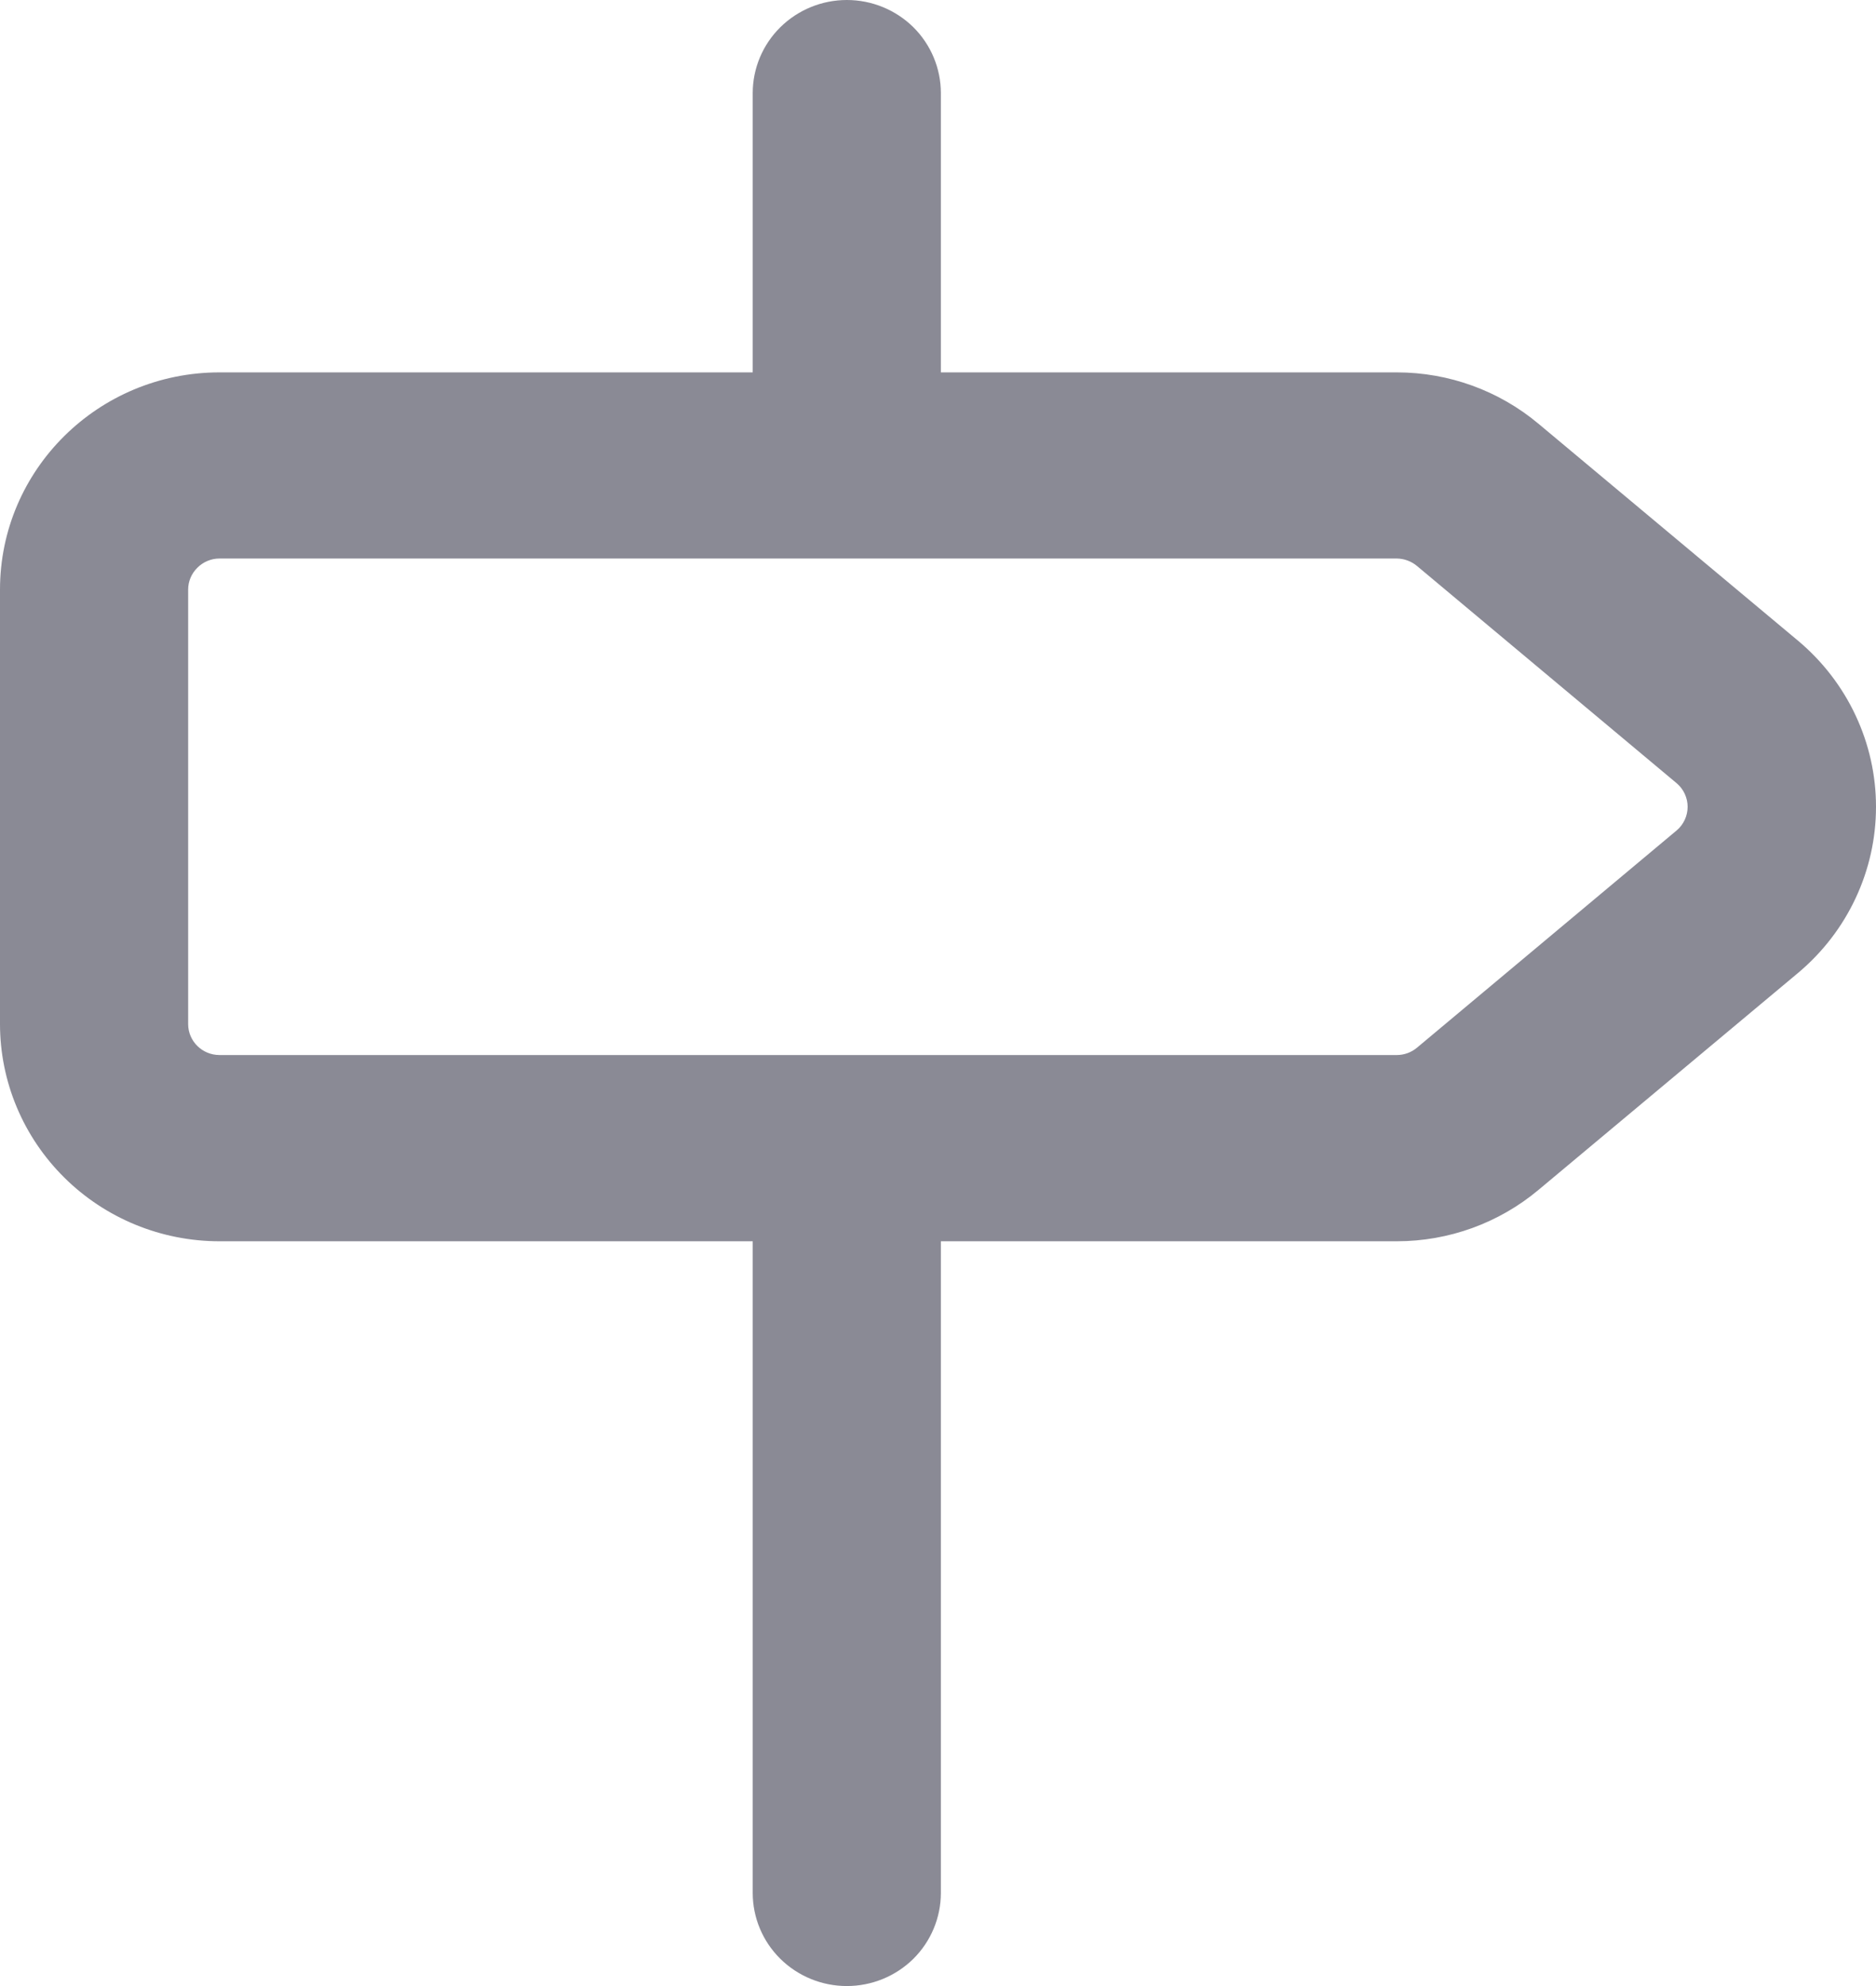 <svg width="17" height="18" viewBox="0 0 17 18" fill="none" xmlns="http://www.w3.org/2000/svg">
<path fill-rule="evenodd" clip-rule="evenodd" d="M7.674 0C7.9 0 8.117 0.089 8.277 0.247C8.436 0.405 8.526 0.62 8.526 0.844V3.375H12.658C13.128 3.375 13.583 3.54 13.942 3.841L16.296 5.809C16.516 5.994 16.694 6.225 16.815 6.484C16.937 6.744 17 7.026 17 7.312C17 7.599 16.937 7.881 16.815 8.141C16.694 8.4 16.516 8.631 16.296 8.816L13.942 10.784C13.583 11.085 13.128 11.25 12.658 11.25H8.526V17.156C8.526 17.38 8.436 17.595 8.277 17.753C8.117 17.911 7.9 18 7.674 18C7.448 18 7.231 17.911 7.071 17.753C6.911 17.595 6.821 17.38 6.821 17.156V11.25H1.989C1.462 11.25 0.956 11.043 0.583 10.673C0.21 10.304 0 9.803 0 9.281V5.344C0 4.257 0.891 3.375 1.989 3.375H6.821V0.844C6.821 0.62 6.911 0.405 7.071 0.247C7.231 0.089 7.448 0 7.674 0ZM7.674 9.562H12.658C12.725 9.562 12.79 9.538 12.841 9.495L15.194 7.526C15.225 7.5 15.25 7.467 15.267 7.43C15.284 7.393 15.293 7.353 15.293 7.312C15.293 7.272 15.284 7.232 15.267 7.195C15.25 7.158 15.225 7.125 15.194 7.099L12.841 5.13C12.79 5.087 12.725 5.063 12.658 5.062H1.989C1.914 5.062 1.842 5.092 1.789 5.145C1.735 5.198 1.705 5.269 1.705 5.344V9.281C1.705 9.437 1.833 9.562 1.989 9.562H7.674Z" fill="#8A8A95"/>
</svg>
